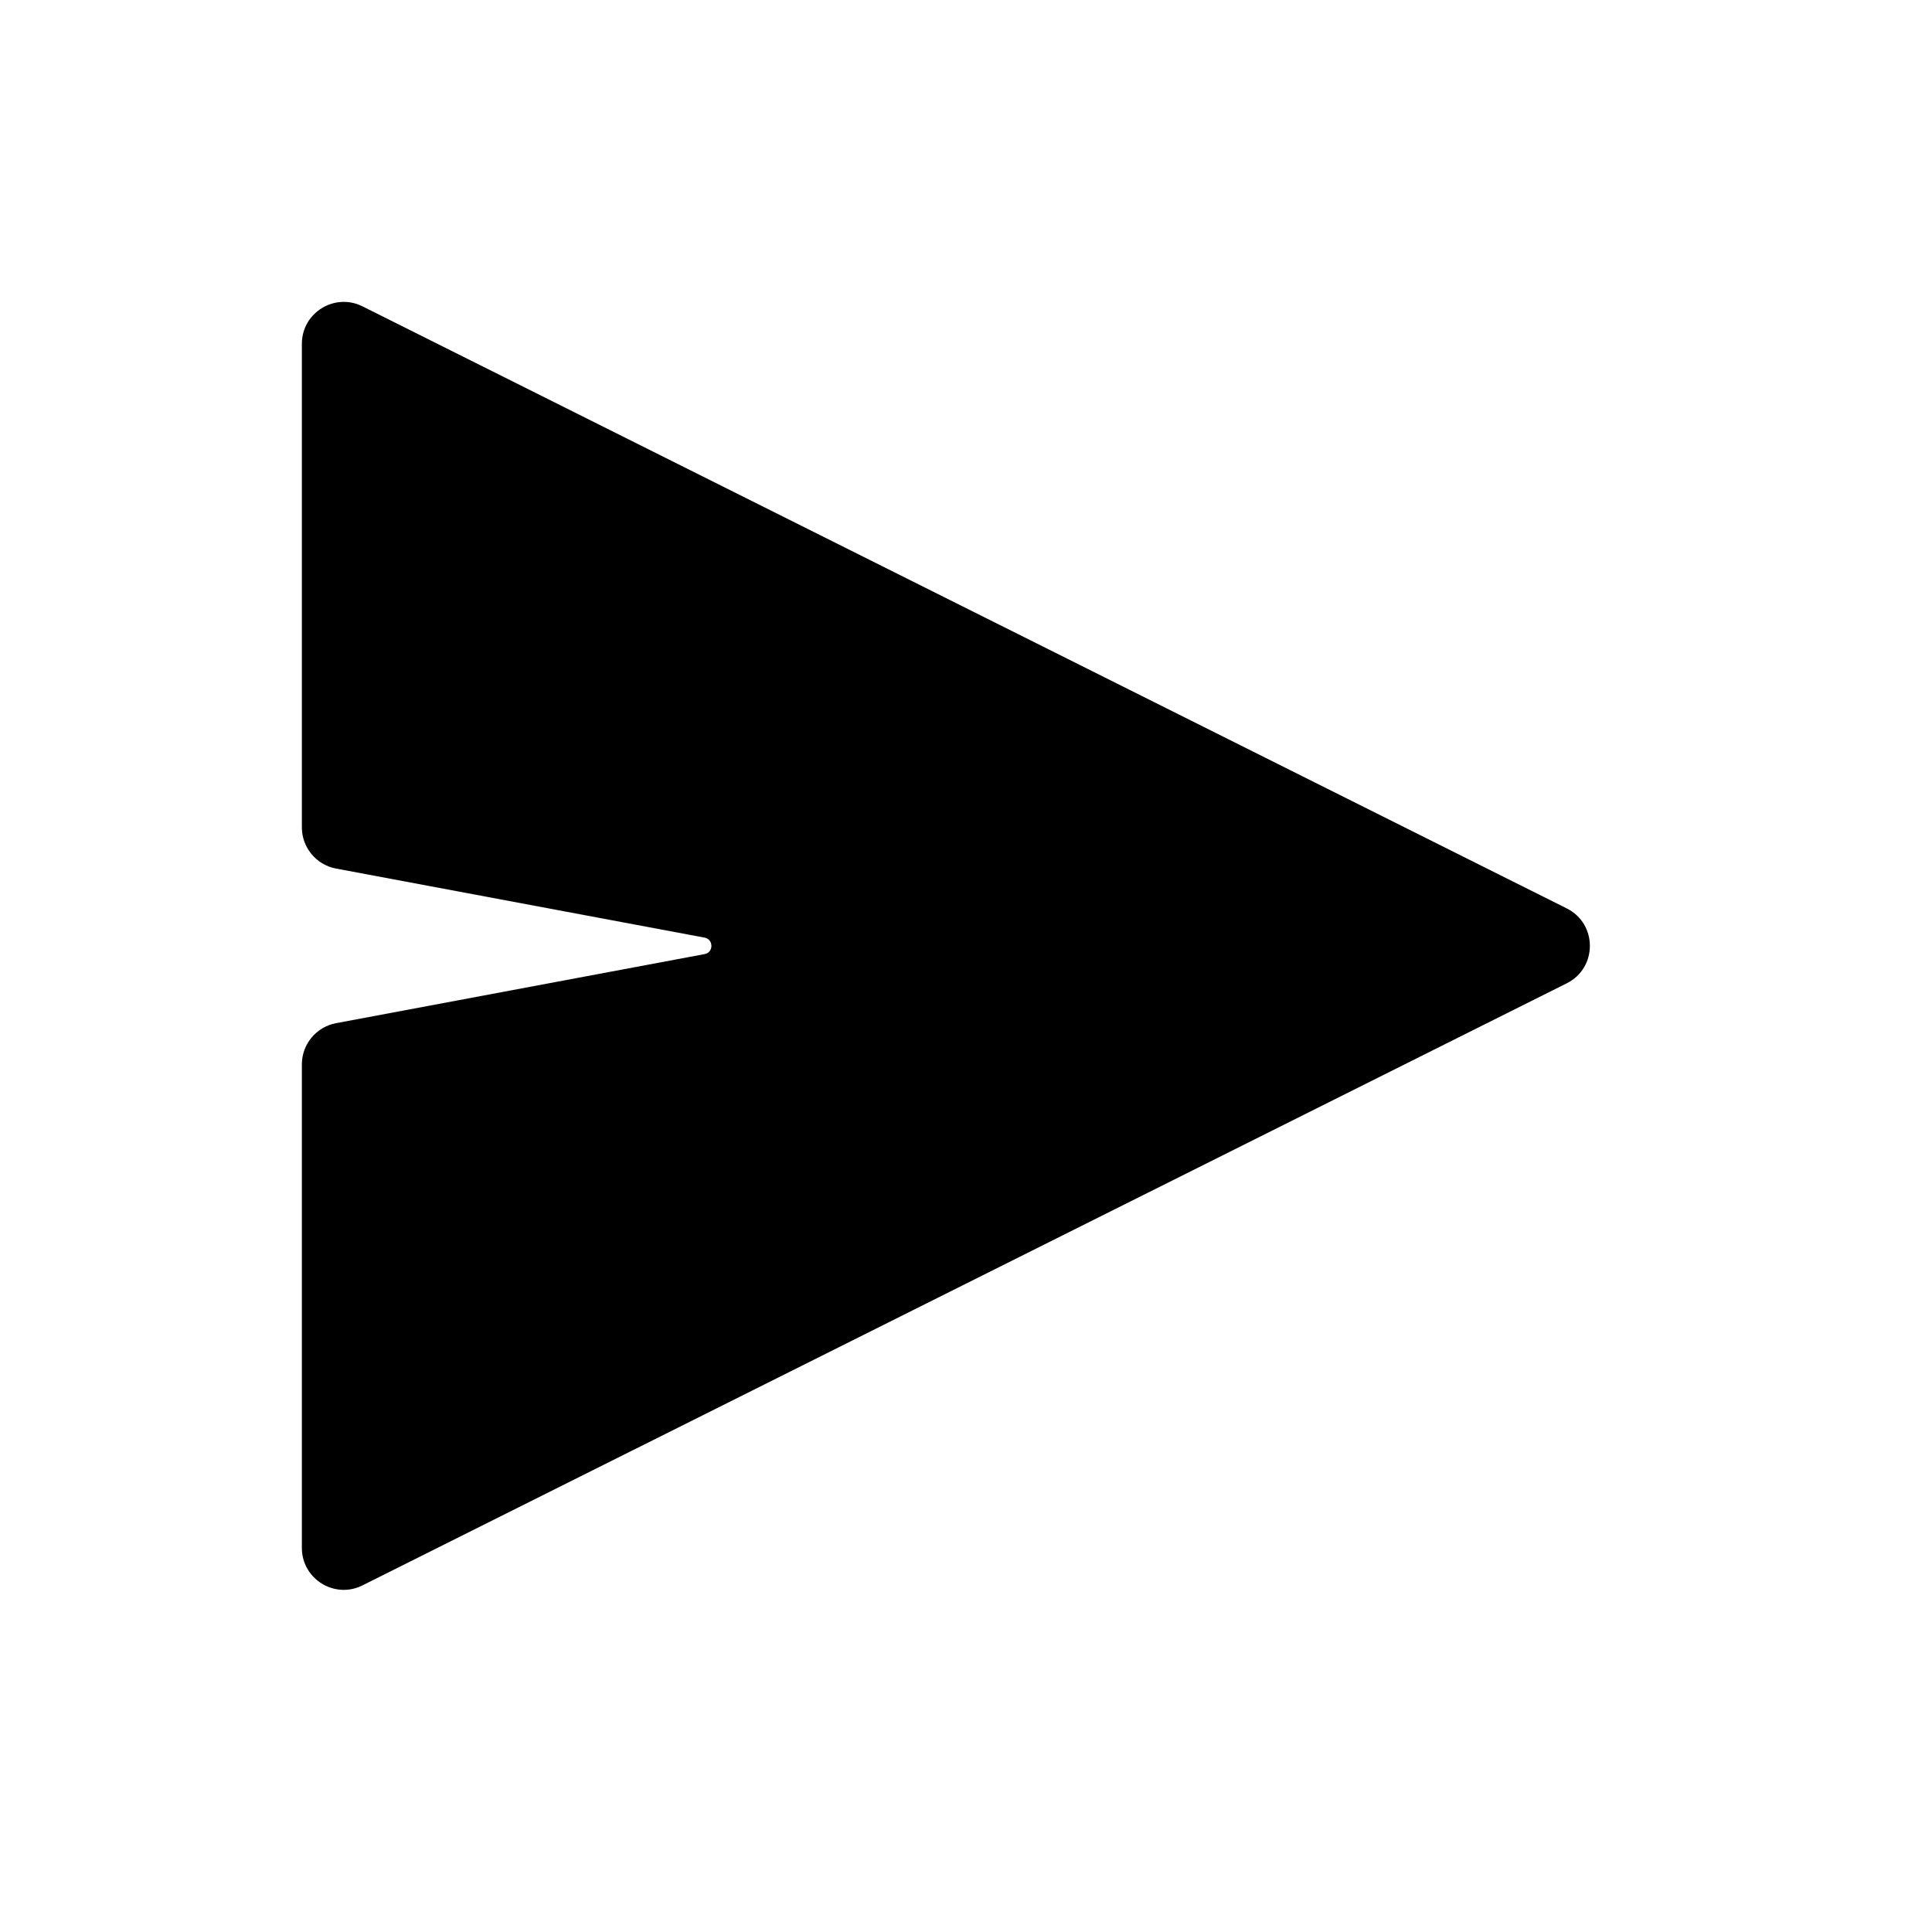 <svg width="32" height="32" viewBox="0 0 32 32" fill="none" xmlns="http://www.w3.org/2000/svg">
<path d="M25.95 15.046C26.461 15.302 26.461 16.031 25.95 16.287L6.004 26.259C5.543 26.49 5 26.154 5 25.639V17.629C5 17.295 5.238 17.009 5.566 16.947L11.67 15.803C11.821 15.775 11.821 15.559 11.67 15.53L5.566 14.386C5.238 14.324 5 14.038 5 13.704L5 5.694C5 5.179 5.543 4.844 6.004 5.074L25.95 15.046Z" fill="black"/>
</svg>
